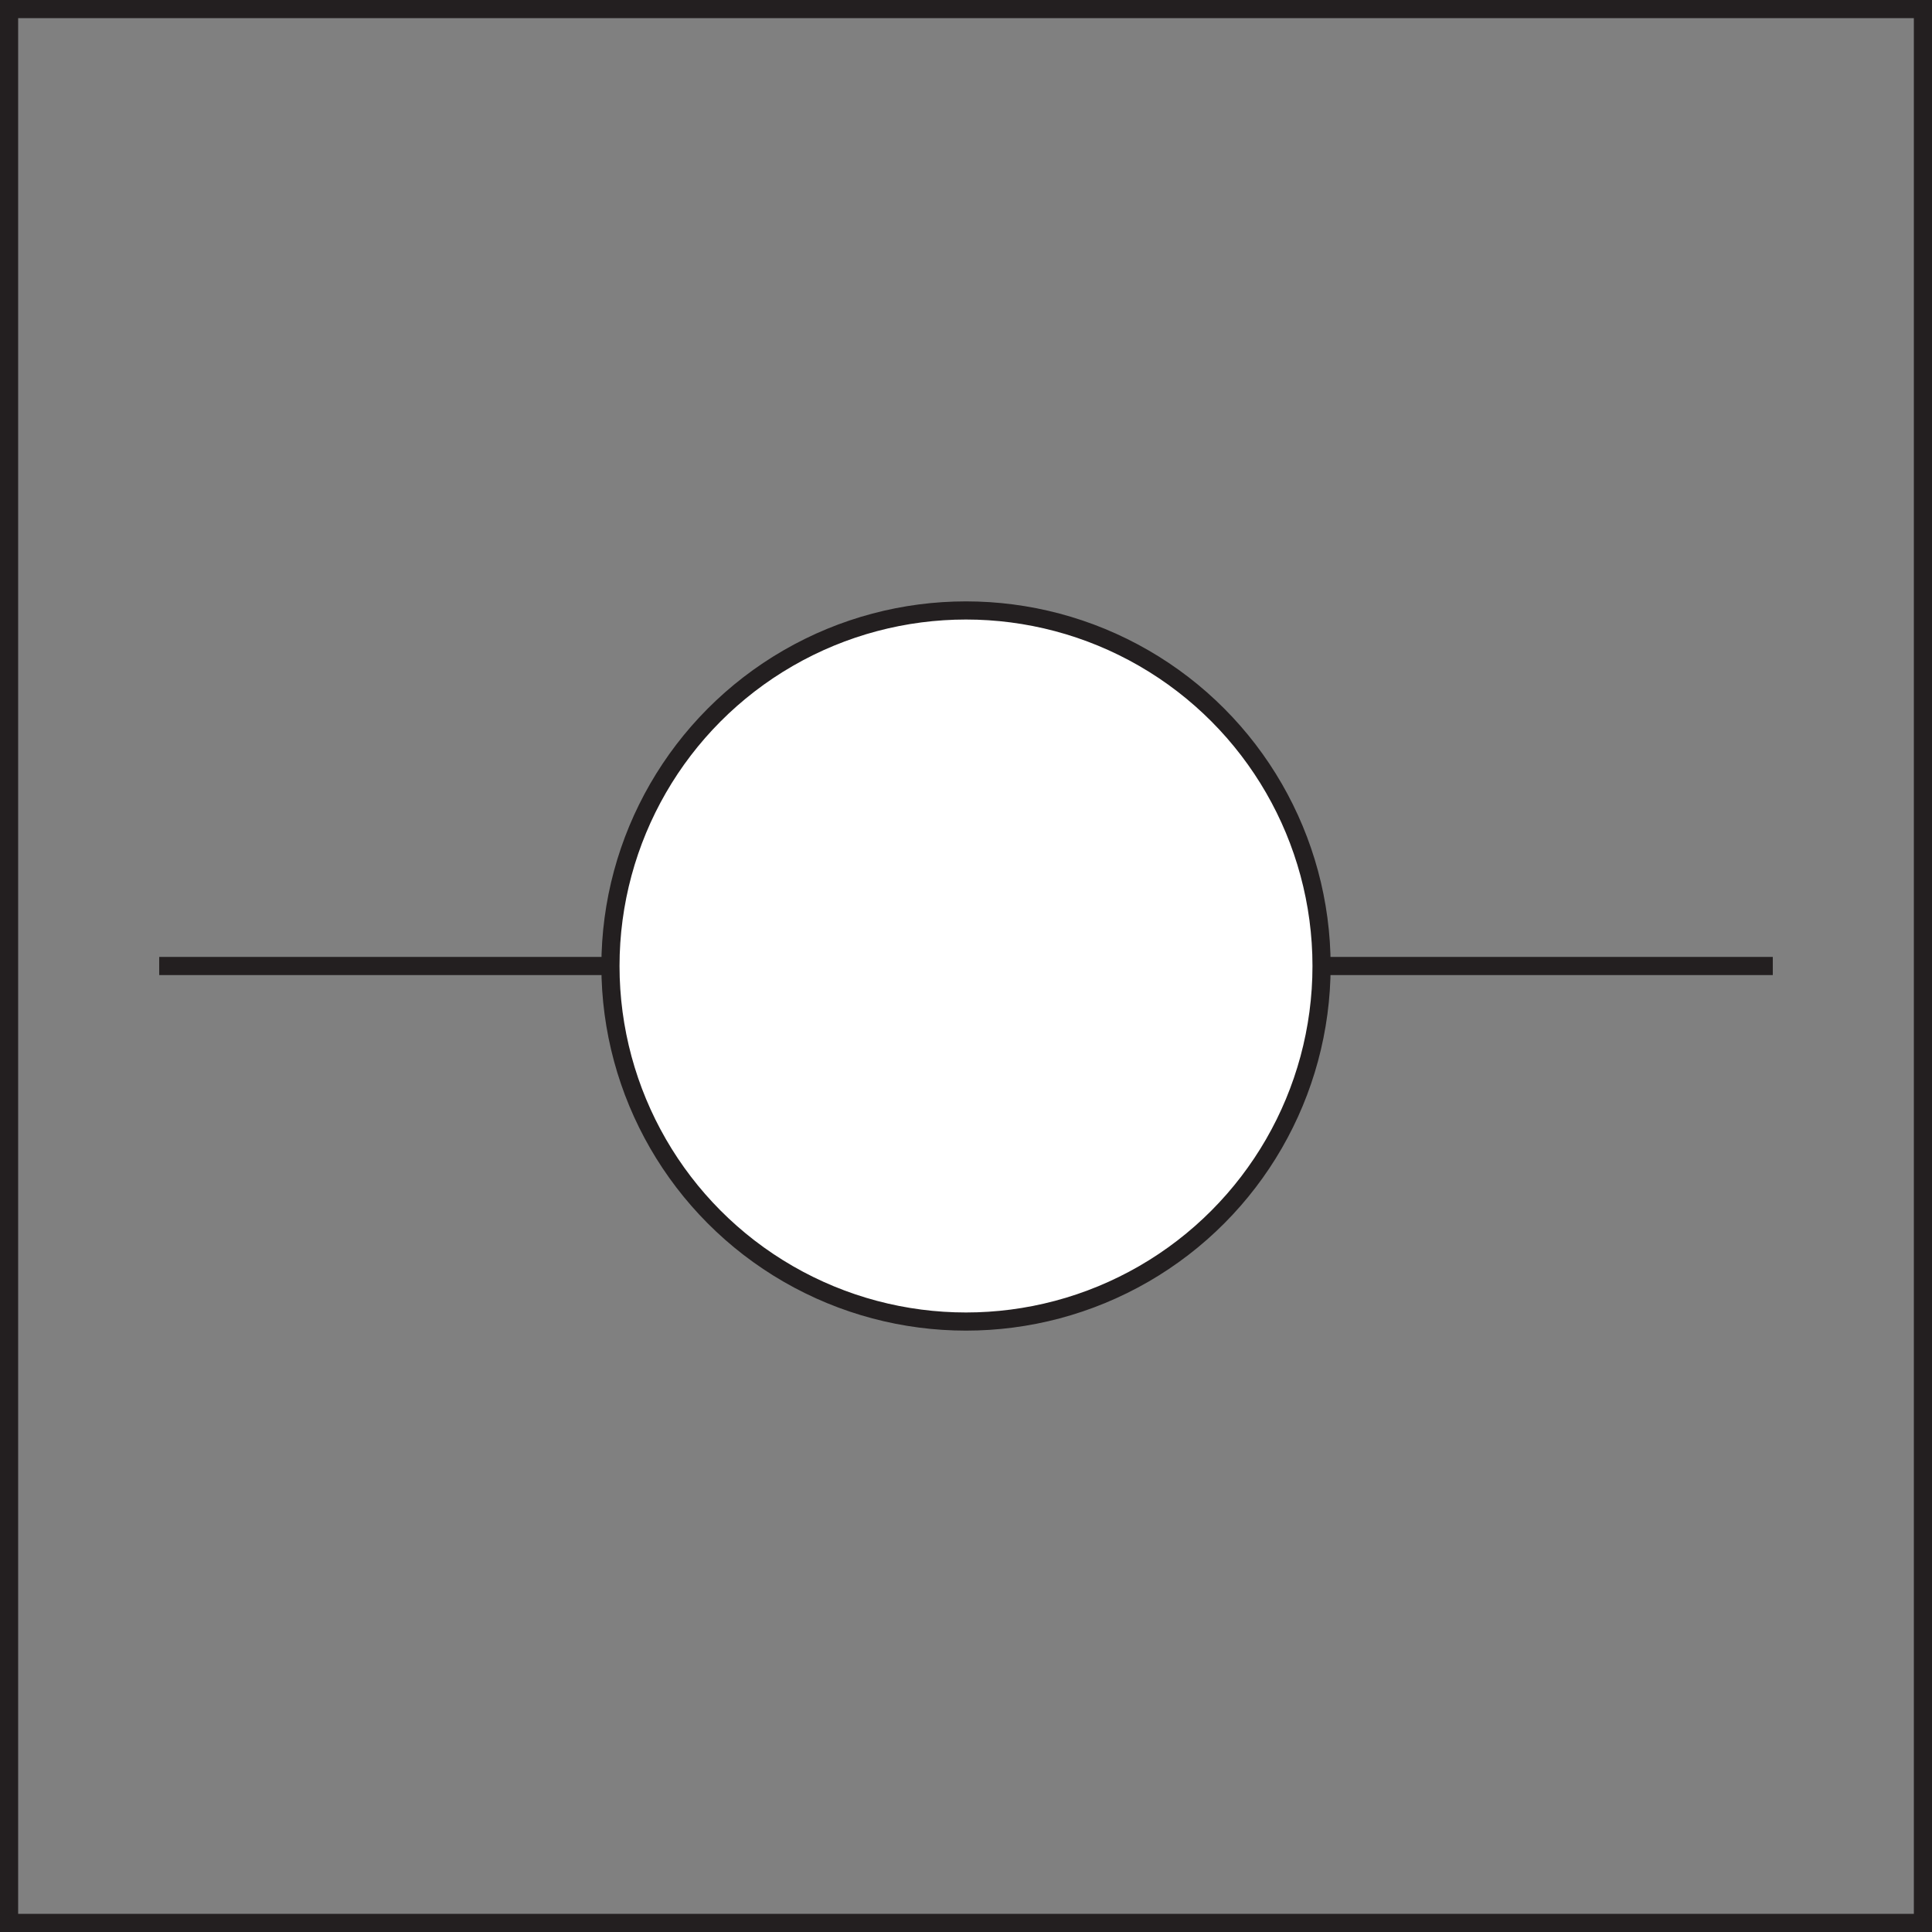 <svg xmlns="http://www.w3.org/2000/svg" viewBox="0 0 46.84 46.84"><rect x="0" y="0" width="46.84" height="46.84" fill="#808080" stroke="none"/><defs><style>.cls-1{fill:none;stroke:#231f20;stroke-width:0.44px;}.cls-2{fill:#fff;}</style></defs><title>c612</title><g id="Layer_2" data-name="Layer 2"><g id="Layer_1-2" data-name="Layer 1"><g id="c612"><line class="cls-1" x1="3.86" y1="23.42" x2="23.42" y2="23.42"/><line class="cls-1" x1="23.42" y1="23.42" x2="42.98" y2="23.42"/><rect class="cls-1" x="0.22" y="0.22" width="46.4" height="46.4"/><path class="cls-2" d="M32,23.42a8.62,8.62,0,1,1-8.62-8.62A8.62,8.62,0,0,1,32,23.42"/><circle class="cls-1" cx="23.42" cy="23.42" r="8.62"/></g></g></g></svg>